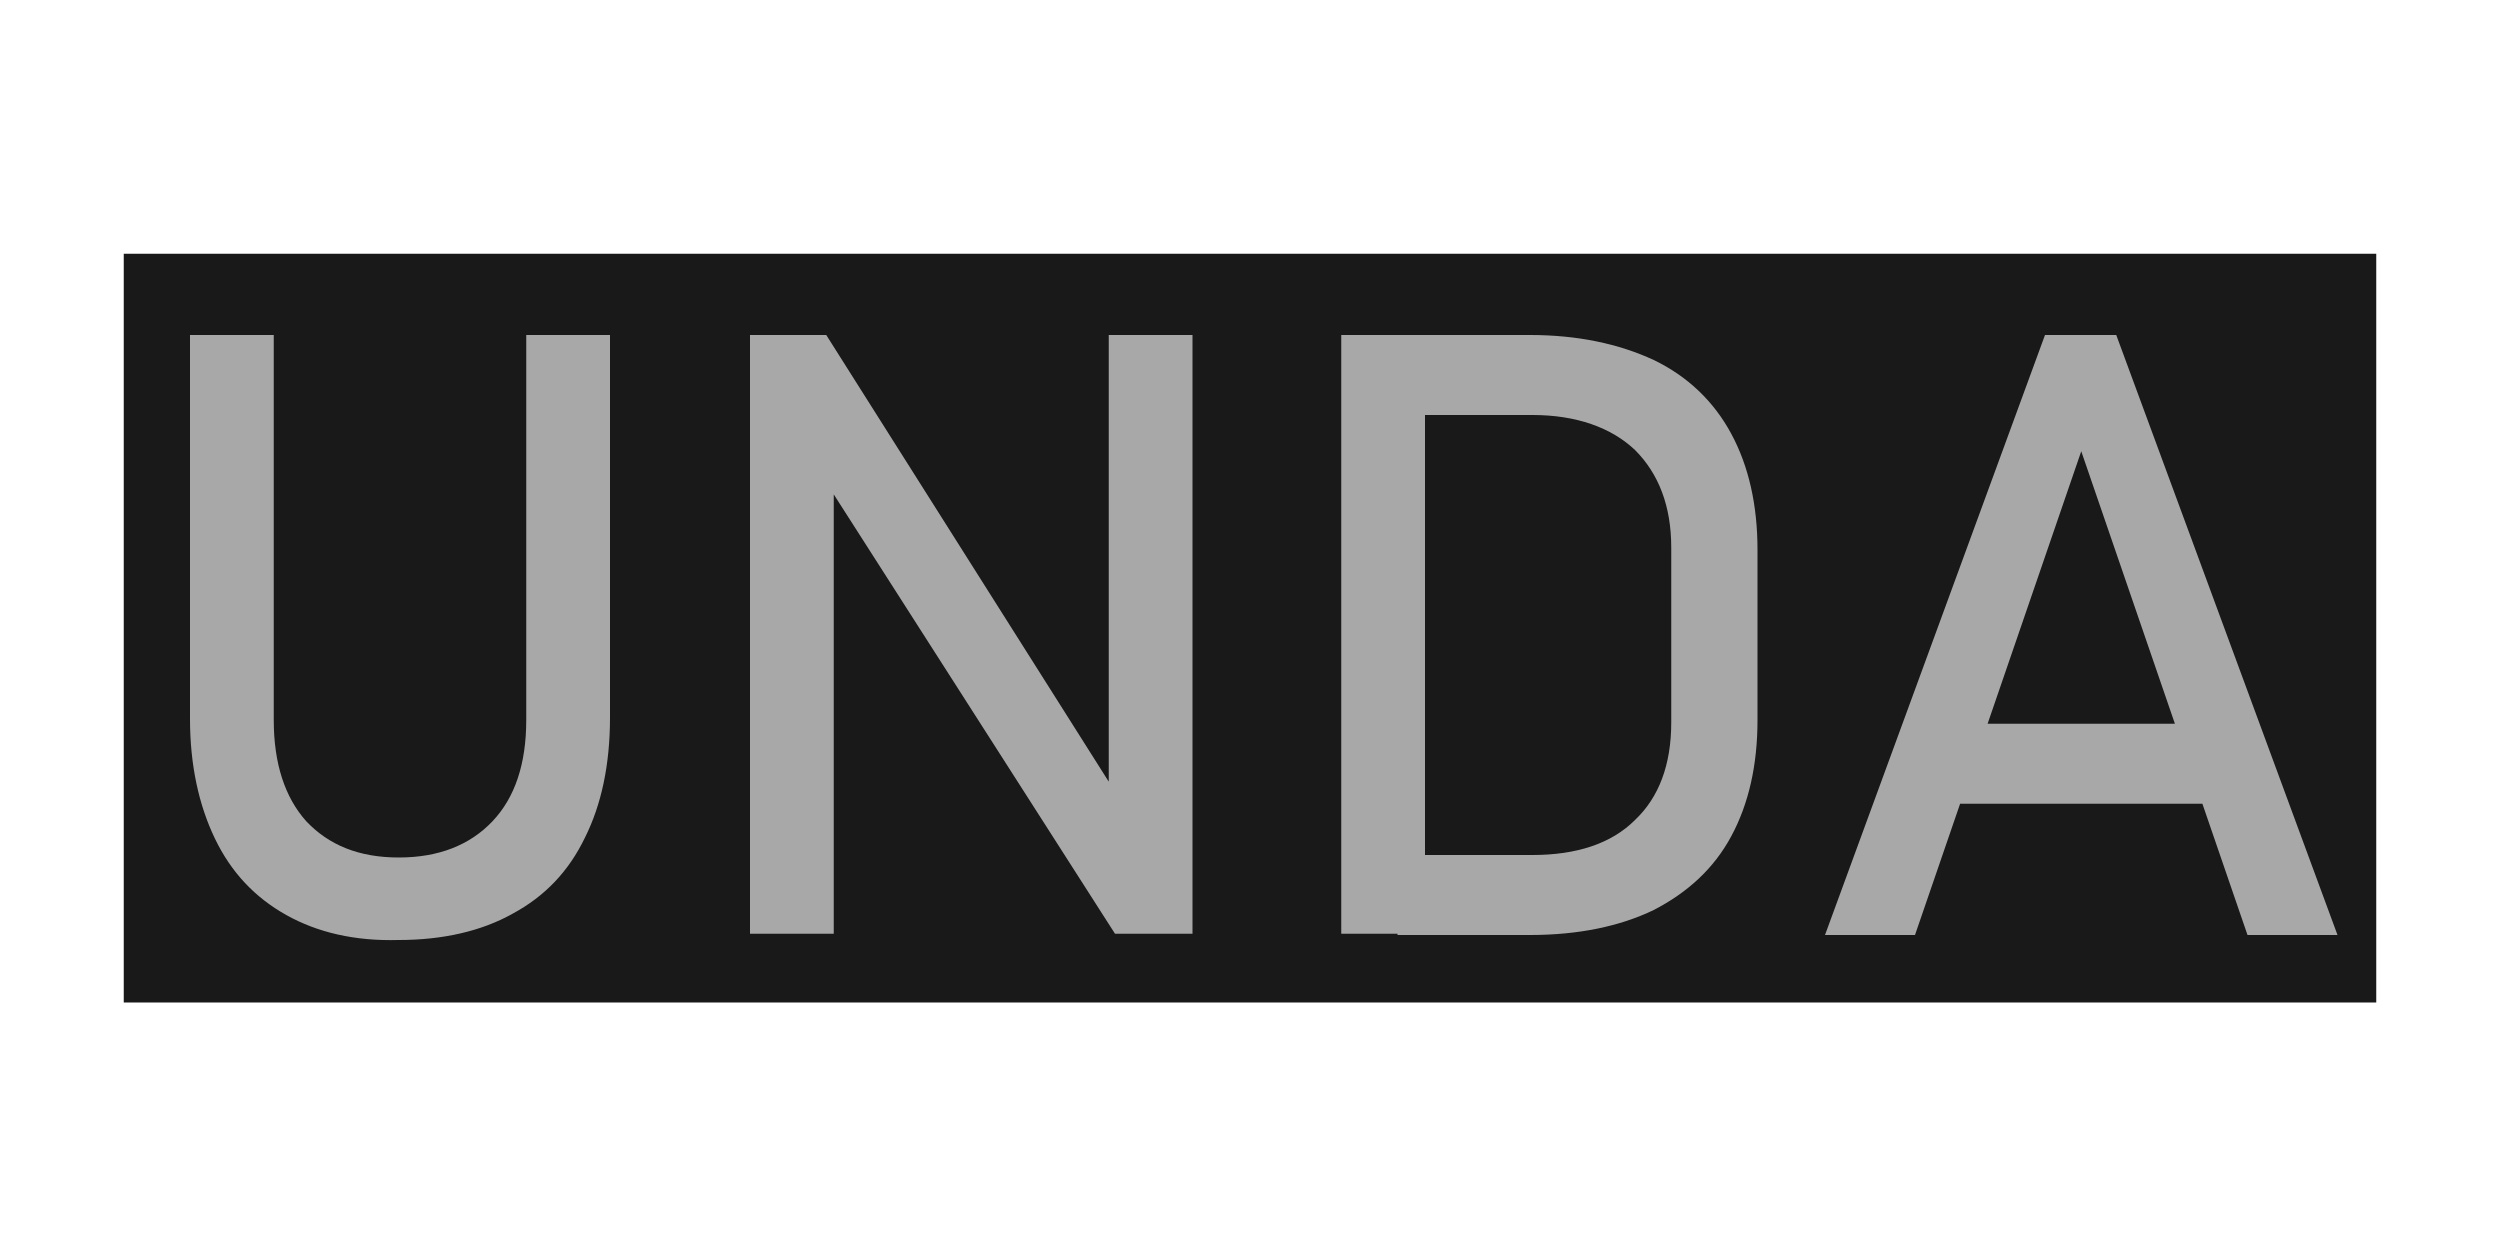 <?xml version="1.0" encoding="utf-8"?>
<!-- Generator: Adobe Illustrator 19.0.0, SVG Export Plug-In . SVG Version: 6.00 Build 0)  -->
<svg version="1.1" id="Layer_1" xmlns="http://www.w3.org/2000/svg" xmlns:xlink="http://www.w3.org/1999/xlink" x="0px" y="0px"
	 viewBox="0 0 200 100" style="enable-background:new 0 0 200 100;" xml:space="preserve">
<style type="text/css">
	.st0{fill:#191919;}
	.st1{fill:#A9A8A8;}
</style>
<rect id="XMLID_2_" x="9.9" y="20.3" class="st0" width="180.2" height="59.9"/>
<g id="XMLID_3_">
	<path id="XMLID_4_" class="st1" d="M22.9,73.2c-2.5-1.4-4.4-3.4-5.7-6.1c-1.3-2.7-2-5.9-2-9.6V26.8h6.7v30.8c0,3.5,0.9,6.2,2.6,8.1
		c1.8,1.9,4.2,2.9,7.4,2.9c3.2,0,5.7-1,7.5-2.9c1.8-1.9,2.7-4.6,2.7-8.1V26.8h6.7v30.6c0,3.8-0.7,7-2,9.6c-1.3,2.7-3.2,4.7-5.8,6.1
		c-2.5,1.4-5.6,2.1-9.1,2.1C28.4,75.3,25.4,74.6,22.9,73.2z"/>
	<g id="XMLID_6_">
		<g id="XMLID_42_">
			<path id="XMLID_43_" class="st1" d="M60,26.8h6.1l23.4,37l-0.8,0.9V26.8h6.7v47.9h-6.2L65.9,38.3l0.8-0.9v37.3H60V26.8z"/>
		</g>
	</g>
	<g id="XMLID_8_">
		<g id="XMLID_57_">
			<path id="XMLID_58_" class="st1" d="M107.3,26.8h6.7v47.9h-6.7V26.8z M111.8,68.4h10.8c3.5,0,6.3-0.9,8.2-2.8
				c1.9-1.8,2.9-4.4,2.9-7.8V43.8c0-3.3-1-5.9-2.9-7.8c-1.9-1.8-4.7-2.8-8.2-2.8h-10.8v-6.4h10.6c3.8,0,7.1,0.7,9.9,2
				c2.7,1.3,4.8,3.3,6.2,5.9c1.4,2.6,2.1,5.7,2.1,9.3v13.6c0,3.6-0.7,6.7-2.1,9.3c-1.4,2.6-3.5,4.5-6.2,5.9c-2.7,1.3-6,2-9.9,2
				h-10.6V68.4z"/>
		</g>
	</g>
	<g id="XMLID_11_">
		<g id="XMLID_61_">
			<path id="XMLID_62_" class="st1" d="M163.6,26.8h5.7L187,74.8h-7.2l-13.3-38.7l-13.3,38.7H146L163.6,26.8z M154.1,57.9h25.2v6.4
				h-25.2V57.9z"/>
		</g>
	</g>
</g>
</svg>
